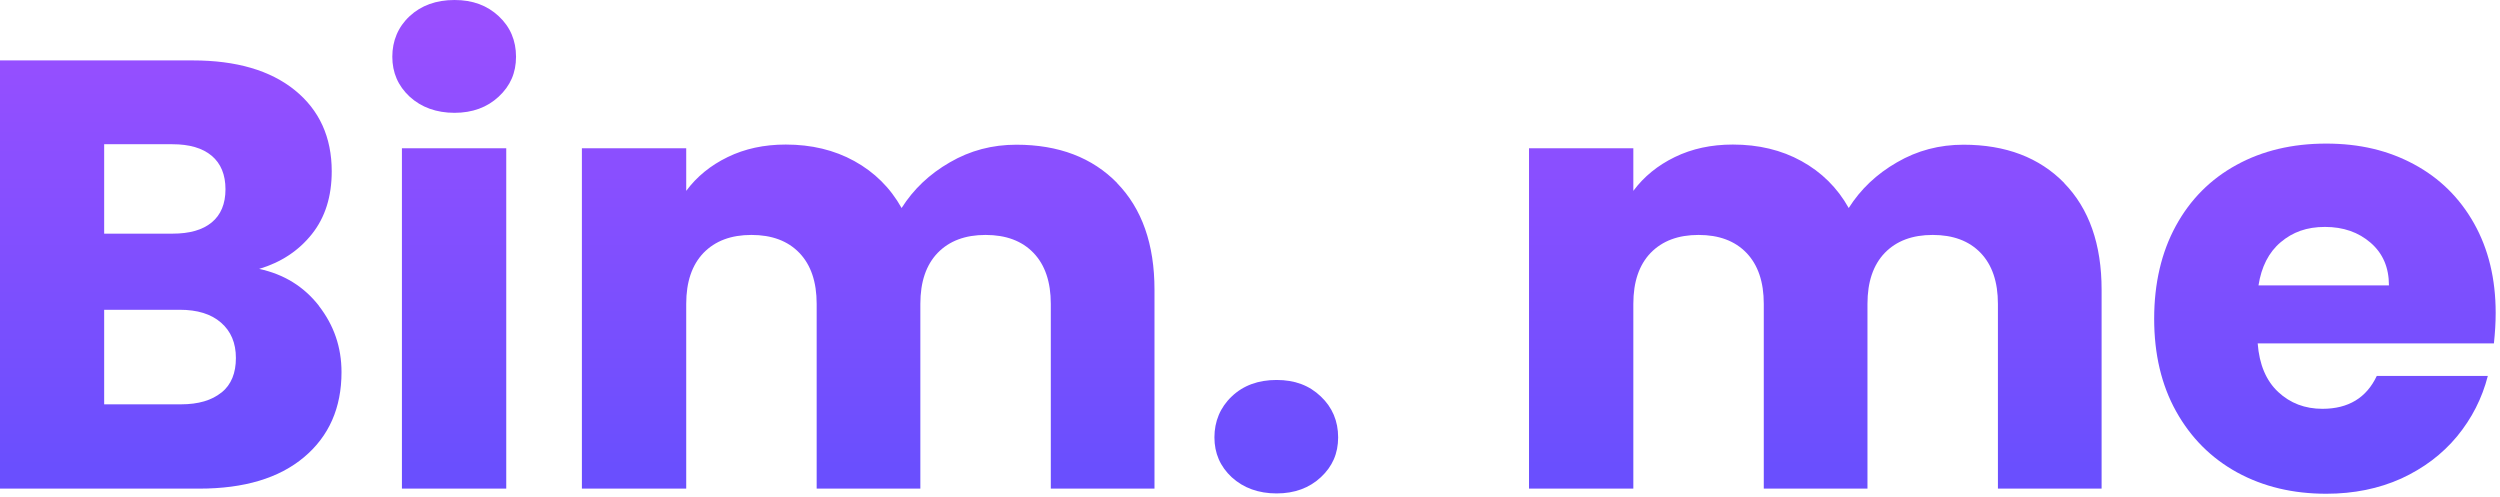 <svg width="156" height="31" viewBox="0 0 156 31" fill="none" xmlns="http://www.w3.org/2000/svg">
<g clip-path="url(#clip0_259_276)">
<path d="M19.9 19.09C20.84 20.3 21.31 21.67 21.31 23.22C21.31 25.45 20.53 27.22 18.97 28.53C17.41 29.84 15.23 30.49 12.44 30.49H0V3.77H12.03C14.74 3.77 16.87 4.39 18.4 5.63C19.93 6.87 20.7 8.56 20.7 10.69C20.7 12.26 20.29 13.57 19.46 14.61C18.63 15.65 17.54 16.37 16.17 16.78C17.72 17.11 18.96 17.88 19.9 19.08V19.09ZM6.5 14.58H10.76C11.83 14.58 12.64 14.35 13.21 13.88C13.78 13.41 14.07 12.72 14.07 11.81C14.07 10.9 13.78 10.2 13.21 9.72C12.64 9.24 11.82 9 10.76 9H6.5V14.59V14.58ZM13.83 24.49C14.43 24 14.72 23.28 14.72 22.34C14.72 21.4 14.41 20.67 13.79 20.13C13.17 19.59 12.31 19.33 11.22 19.33H6.5V25.23H11.29C12.38 25.23 13.22 24.98 13.82 24.49H13.83Z" fill="url(#paint0_linear_259_276)"/>
<path d="M25.56 6.03C24.84 5.36 24.48 4.53 24.48 3.54C24.48 2.55 24.84 1.68 25.56 1.01C26.28 0.34 27.22 0 28.36 0C29.5 0 30.4 0.34 31.12 1.01C31.84 1.68 32.2 2.53 32.2 3.54C32.2 4.55 31.84 5.36 31.12 6.03C30.4 6.7 29.48 7.04 28.36 7.04C27.24 7.04 26.29 6.7 25.56 6.03ZM31.59 9.25V30.49H25.08V9.25H31.59Z" fill="url(#paint1_linear_259_276)"/>
<path d="M69.7 11.42C71.26 13.02 72.04 15.24 72.04 18.08V30.49H65.57V18.96C65.57 17.59 65.21 16.53 64.49 15.78C63.77 15.03 62.77 14.66 61.5 14.66C60.23 14.66 59.24 15.03 58.51 15.78C57.79 16.53 57.43 17.59 57.43 18.96V30.49H50.96V18.96C50.96 17.59 50.6 16.53 49.88 15.78C49.16 15.03 48.16 14.66 46.89 14.66C45.62 14.66 44.63 15.03 43.9 15.78C43.18 16.53 42.82 17.59 42.82 18.96V30.49H36.31V9.25H42.82V11.91C43.48 11.02 44.34 10.32 45.41 9.8C46.48 9.28 47.68 9.02 49.03 9.02C50.63 9.02 52.06 9.36 53.31 10.05C54.56 10.74 55.55 11.71 56.26 12.98C57 11.81 58 10.86 59.27 10.13C60.54 9.39 61.92 9.03 63.42 9.03C66.06 9.03 68.16 9.83 69.72 11.43L69.7 11.42Z" fill="url(#paint2_linear_259_276)"/>
<path d="M76.86 29.78C76.14 29.11 75.78 28.28 75.78 27.29C75.78 26.3 76.14 25.42 76.86 24.74C77.58 24.05 78.52 23.71 79.66 23.71C80.8 23.71 81.7 24.05 82.42 24.74C83.14 25.42 83.5 26.28 83.5 27.29C83.5 28.3 83.14 29.11 82.42 29.78C81.7 30.45 80.78 30.79 79.66 30.79C78.54 30.79 77.59 30.45 76.86 29.78Z" fill="url(#paint3_linear_259_276)"/>
<path d="M128.8 11.42C130.36 13.02 131.14 15.24 131.14 18.08V30.49H124.67V18.96C124.67 17.59 124.31 16.53 123.59 15.78C122.87 15.03 121.87 14.66 120.6 14.66C119.33 14.66 118.34 15.03 117.61 15.78C116.89 16.53 116.53 17.59 116.53 18.96V30.49H110.06V18.96C110.06 17.59 109.7 16.53 108.98 15.78C108.26 15.03 107.26 14.66 105.99 14.66C104.72 14.66 103.73 15.03 103 15.78C102.28 16.53 101.92 17.59 101.92 18.96V30.49H95.41V9.25H101.92V11.91C102.58 11.02 103.44 10.32 104.51 9.8C105.58 9.28 106.78 9.02 108.13 9.02C109.73 9.02 111.16 9.36 112.41 10.05C113.66 10.74 114.65 11.71 115.36 12.98C116.1 11.81 117.1 10.86 118.37 10.13C119.64 9.39 121.02 9.03 122.52 9.03C125.16 9.03 127.26 9.83 128.82 11.43L128.8 11.42Z" fill="url(#paint4_linear_259_276)"/>
<path d="M155.61 21.43H140.88C140.98 22.75 141.41 23.76 142.16 24.46C142.91 25.16 143.83 25.51 144.92 25.51C146.54 25.51 147.67 24.82 148.31 23.46H155.24C154.88 24.86 154.24 26.11 153.32 27.23C152.39 28.35 151.23 29.22 149.84 29.86C148.44 30.49 146.88 30.81 145.16 30.81C143.08 30.81 141.23 30.37 139.6 29.48C137.98 28.59 136.71 27.32 135.79 25.67C134.87 24.02 134.42 22.09 134.42 19.89C134.42 17.69 134.87 15.75 135.77 14.1C136.67 12.45 137.93 11.18 139.56 10.29C141.18 9.4 143.05 8.96 145.15 8.96C147.25 8.96 149.03 9.39 150.63 10.25C152.23 11.11 153.48 12.34 154.38 13.94C155.28 15.54 155.73 17.4 155.73 19.53C155.73 20.14 155.69 20.77 155.62 21.43H155.61ZM149.07 17.81C149.07 16.69 148.69 15.81 147.93 15.15C147.17 14.49 146.22 14.16 145.08 14.16C143.94 14.16 143.07 14.48 142.32 15.11C141.57 15.74 141.11 16.65 140.93 17.81H149.07Z" fill="url(#paint5_linear_259_276)"/>
</g>
<defs>
<linearGradient id="paint0_linear_259_276" x1="10.66" y1="1.46" x2="10.66" y2="29.13" gradientUnits="userSpaceOnUse">
<stop stop-color="#994FFF"/>
<stop offset="1" stop-color="#6A4FFE"/>
</linearGradient>
<linearGradient id="paint1_linear_259_276" x1="28.33" y1="1.46" x2="28.33" y2="29.13" gradientUnits="userSpaceOnUse">
<stop stop-color="#994FFF"/>
<stop offset="1" stop-color="#6A4FFE"/>
</linearGradient>
<linearGradient id="paint2_linear_259_276" x1="54.17" y1="1.46" x2="54.17" y2="29.13" gradientUnits="userSpaceOnUse">
<stop stop-color="#994FFF"/>
<stop offset="1" stop-color="#6A4FFE"/>
</linearGradient>
<linearGradient id="paint3_linear_259_276" x1="79.63" y1="1.46" x2="79.63" y2="29.13" gradientUnits="userSpaceOnUse">
<stop stop-color="#994FFF"/>
<stop offset="1" stop-color="#6A4FFE"/>
</linearGradient>
<linearGradient id="paint4_linear_259_276" x1="113.28" y1="1.46" x2="113.28" y2="29.13" gradientUnits="userSpaceOnUse">
<stop stop-color="#994FFF"/>
<stop offset="1" stop-color="#6A4FFE"/>
</linearGradient>
<linearGradient id="paint5_linear_259_276" x1="145.07" y1="1.46" x2="145.07" y2="29.13" gradientUnits="userSpaceOnUse">
<stop stop-color="#994FFF"/>
<stop offset="1" stop-color="#6A4FFE"/>
</linearGradient>
<clipPath id="clip0_259_276">
<rect width="155.73" height="30.79" fill="white"/>
</clipPath>
</defs>
</svg>
